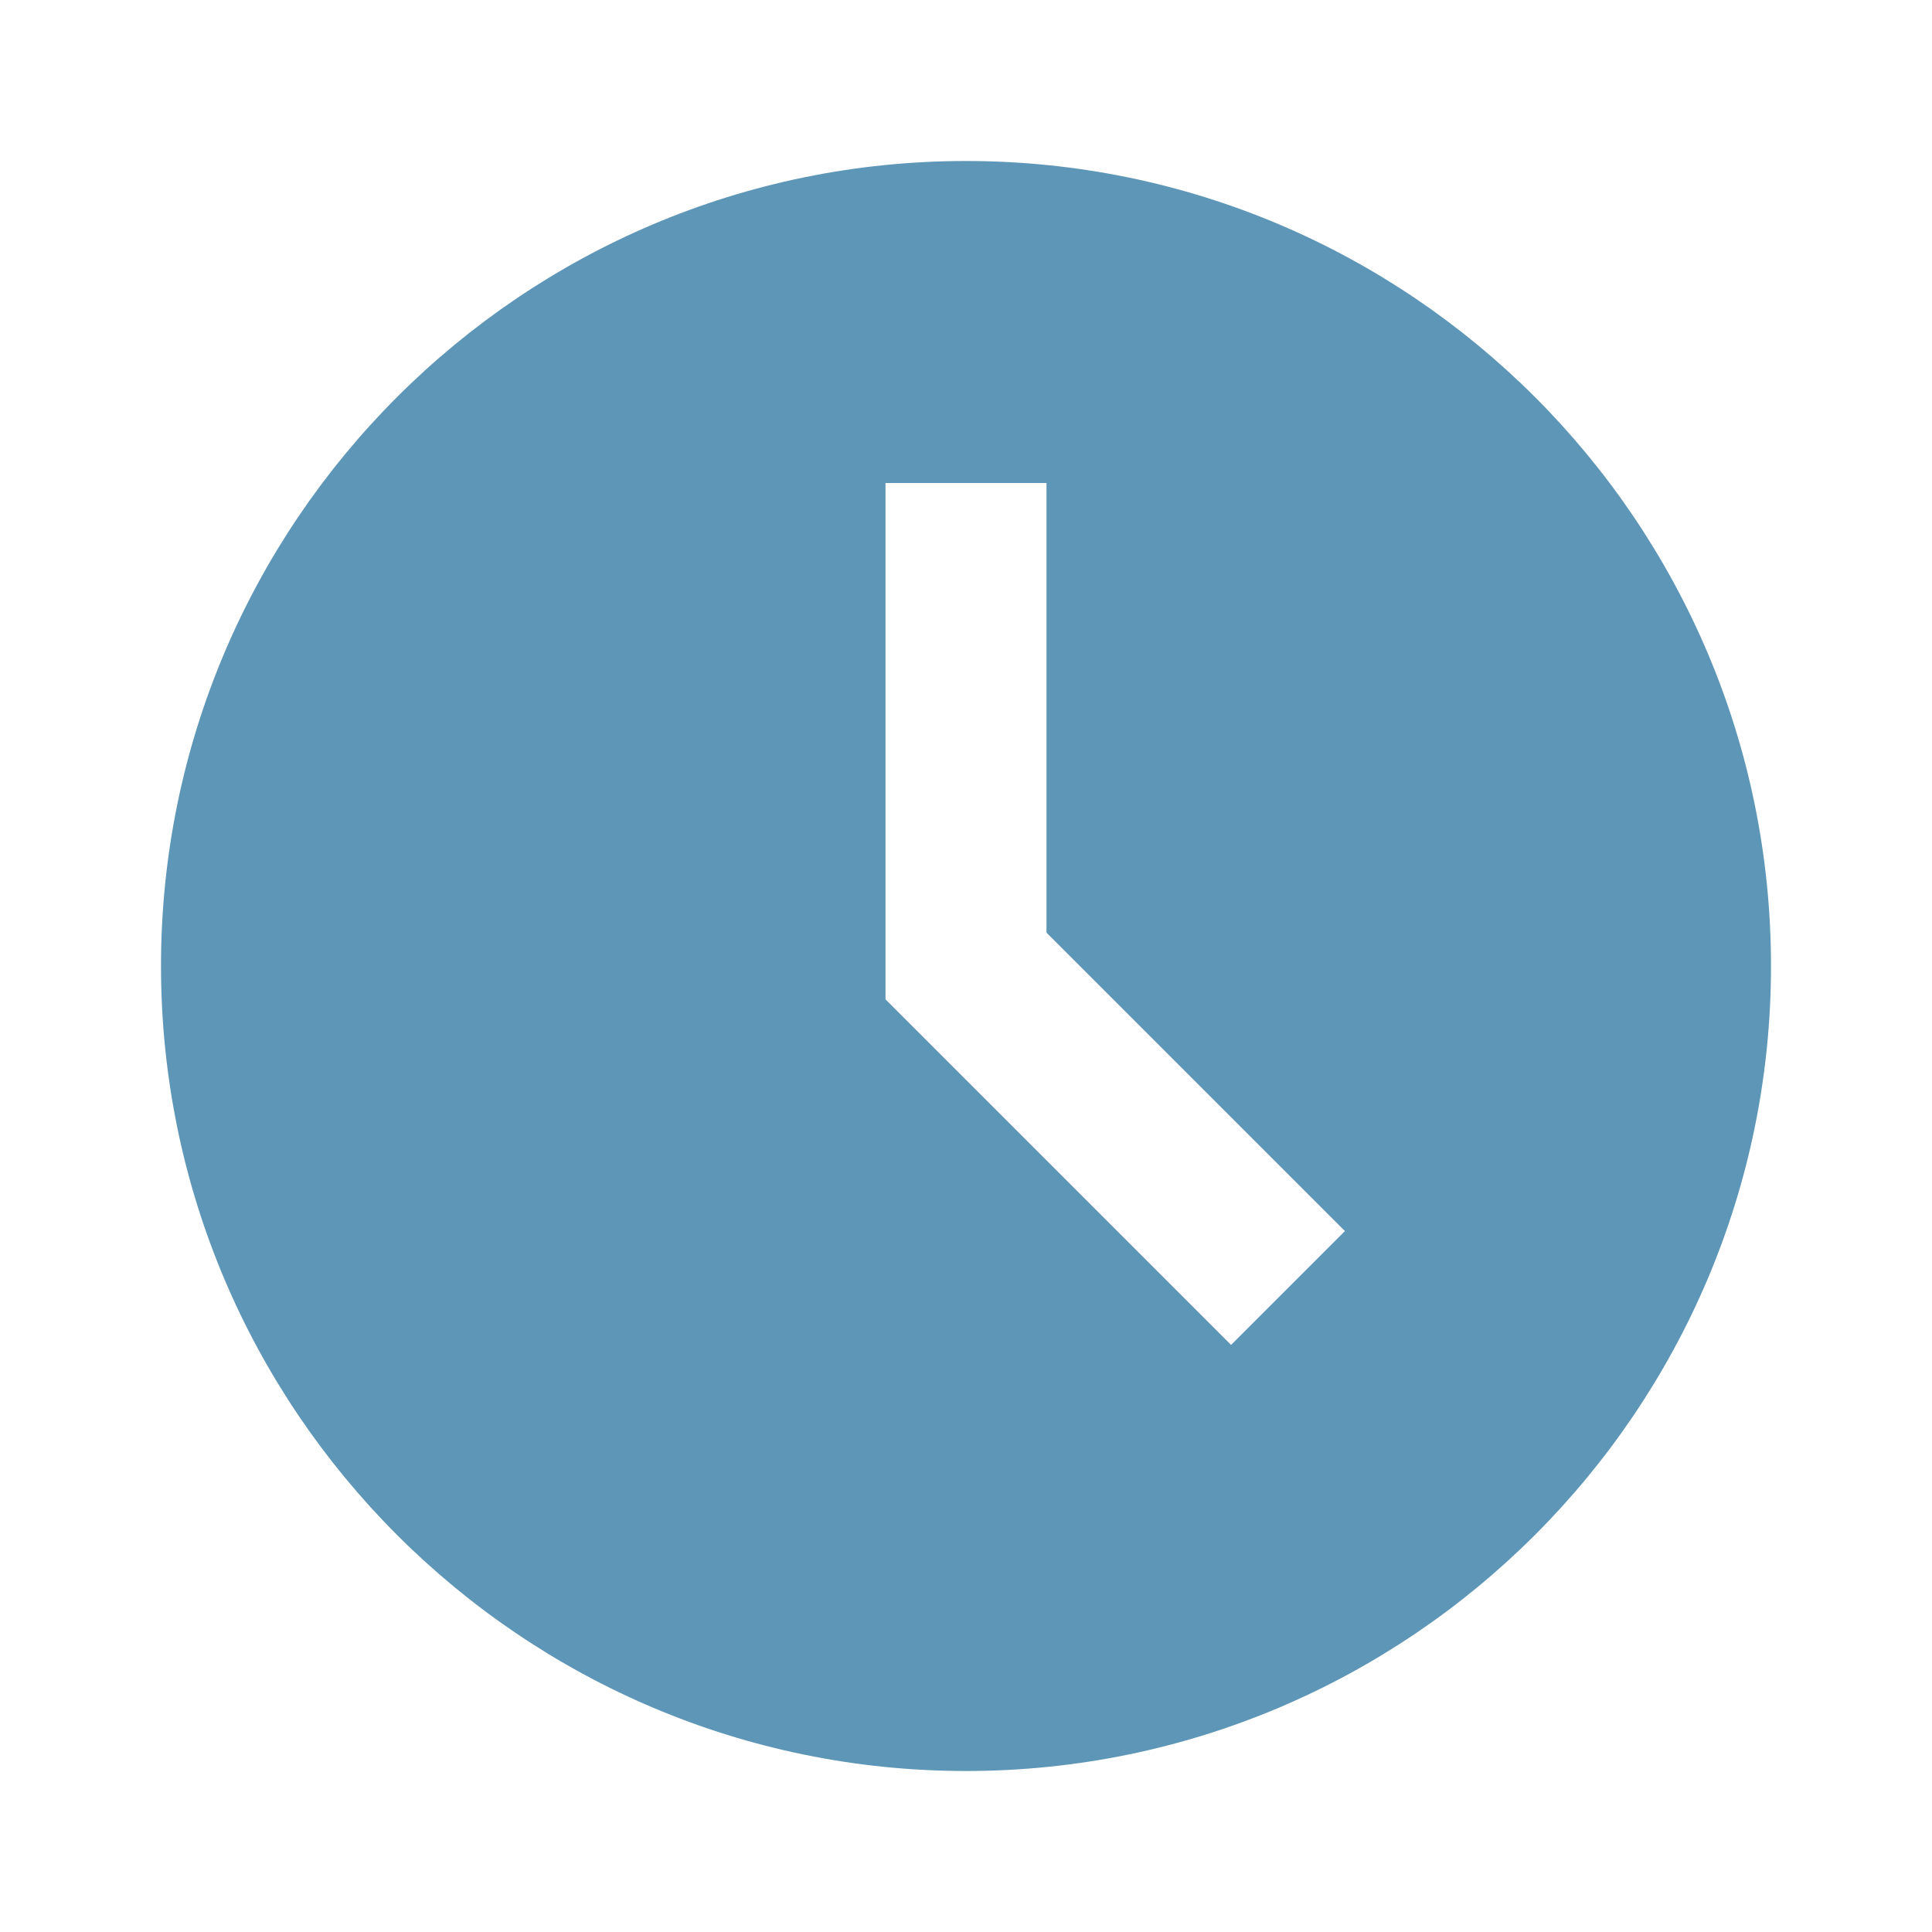 <svg xmlns="http://www.w3.org/2000/svg" width="48" height="48" viewBox="0 0 24 24" style="fill: rgb(94, 150, 183);transform: ;msFilter:;"><path d="M12 2C6.486 2 2 6.486 2 12s4.486 10 10 10 10-4.486 10-10S17.514 2 12 2zm3.293 14.707L11 12.414V6h2v5.586l3.707 3.707-1.414 1.414z"></path></svg>